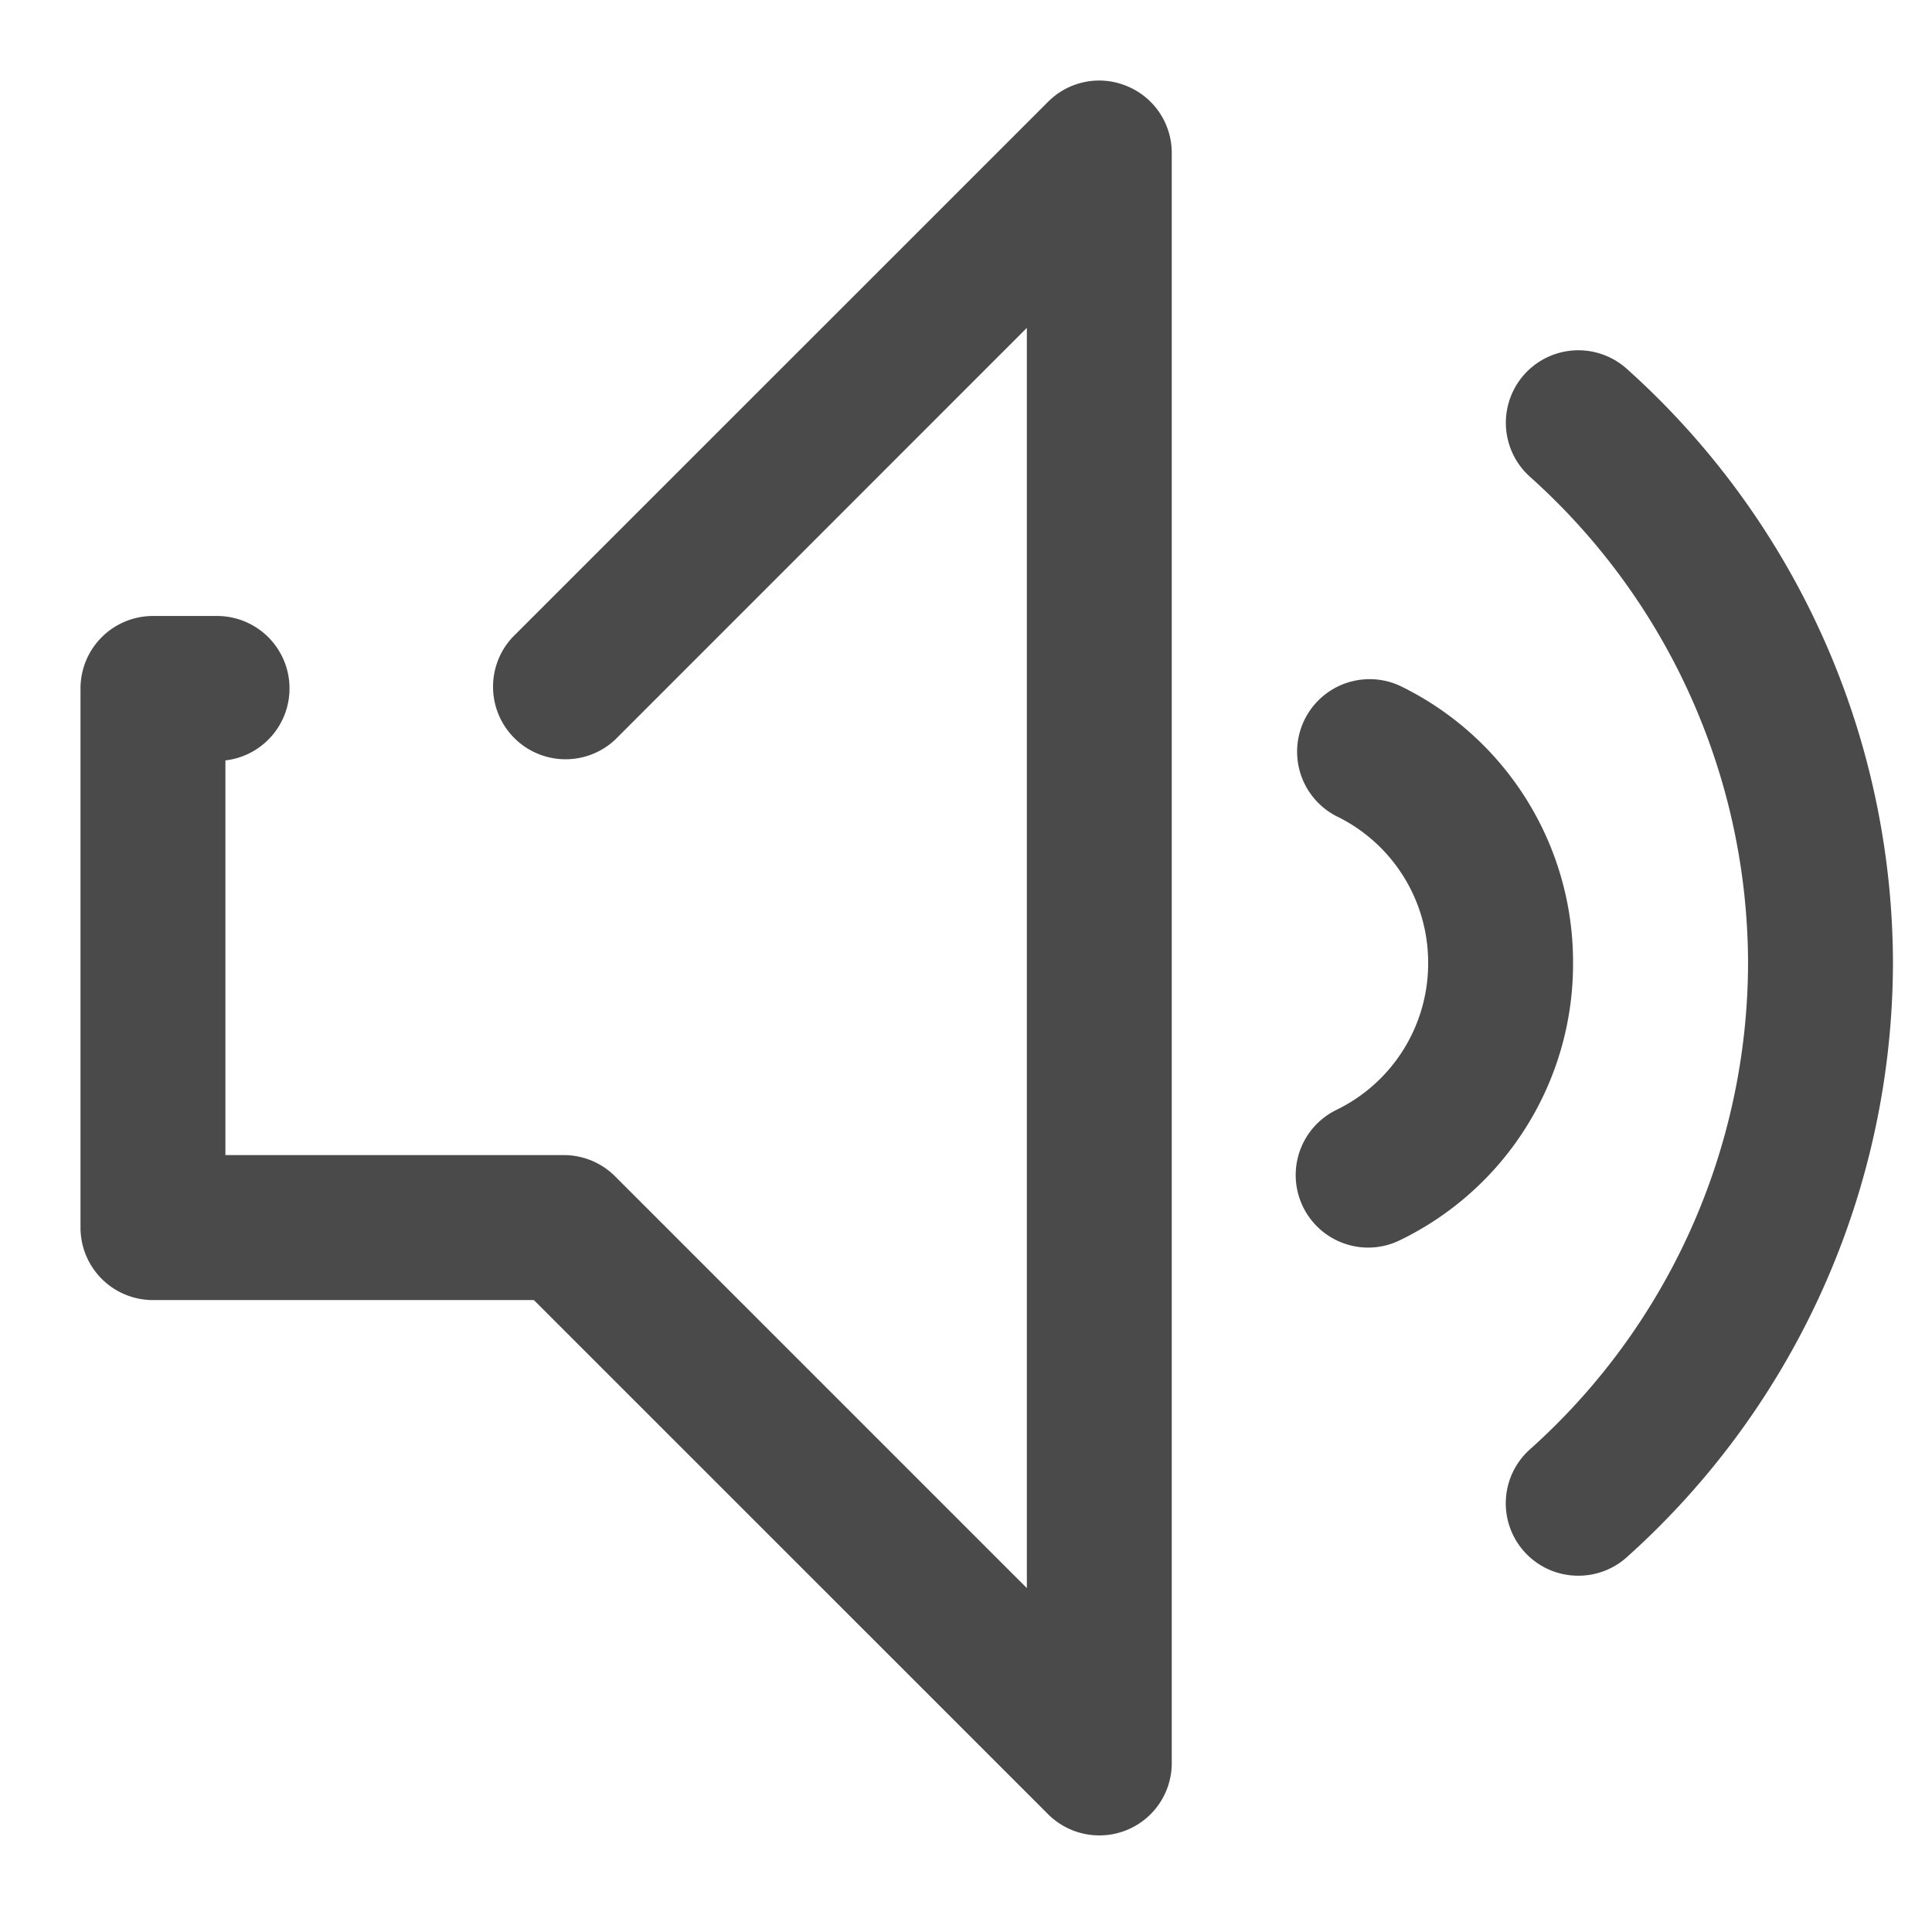 <svg xmlns="http://www.w3.org/2000/svg" width="24" height="24" viewBox="0 0 24 24">
    <g fill="#4A4A4A" fill-rule="evenodd">
        <path d="M13.656 22.8a.9.9 0 0 1-.636-.263L6.632 16.15H1.9a.9.9 0 0 1-.9-.901V8.552a.9.9 0 0 1 .9-.9h.79a.9.9 0 0 1 .11 1.794v4.903h4.205a.9.9 0 0 1 .636.264l5.115 5.115V4.073L7.641 9.189a.901.901 0 0 1-1.273-1.274l6.652-6.651A.895.895 0 0 1 14 1.07a.896.896 0 0 1 .556.83v20a.898.898 0 0 1-.9.9M19.608 19.574a.899.899 0 0 1-.602-1.57 8.128 8.128 0 0 0 2.709-6.04 8.128 8.128 0 0 0-2.71-6.042.9.9 0 0 1 1.204-1.34 9.935 9.935 0 0 1 3.306 7.381 9.936 9.936 0 0 1-3.306 7.381.899.899 0 0 1-.601.23"/>
        <path d="M16.994 15.498a.901.901 0 0 1-.396-1.709 2.022 2.022 0 0 0 1.143-1.826 2.02 2.02 0 0 0-1.143-1.826.901.901 0 0 1 .792-1.618 3.812 3.812 0 0 1 2.151 3.444 3.811 3.811 0 0 1-2.15 3.443.893.893 0 0 1-.397.092"/>
    </g>
</svg>
